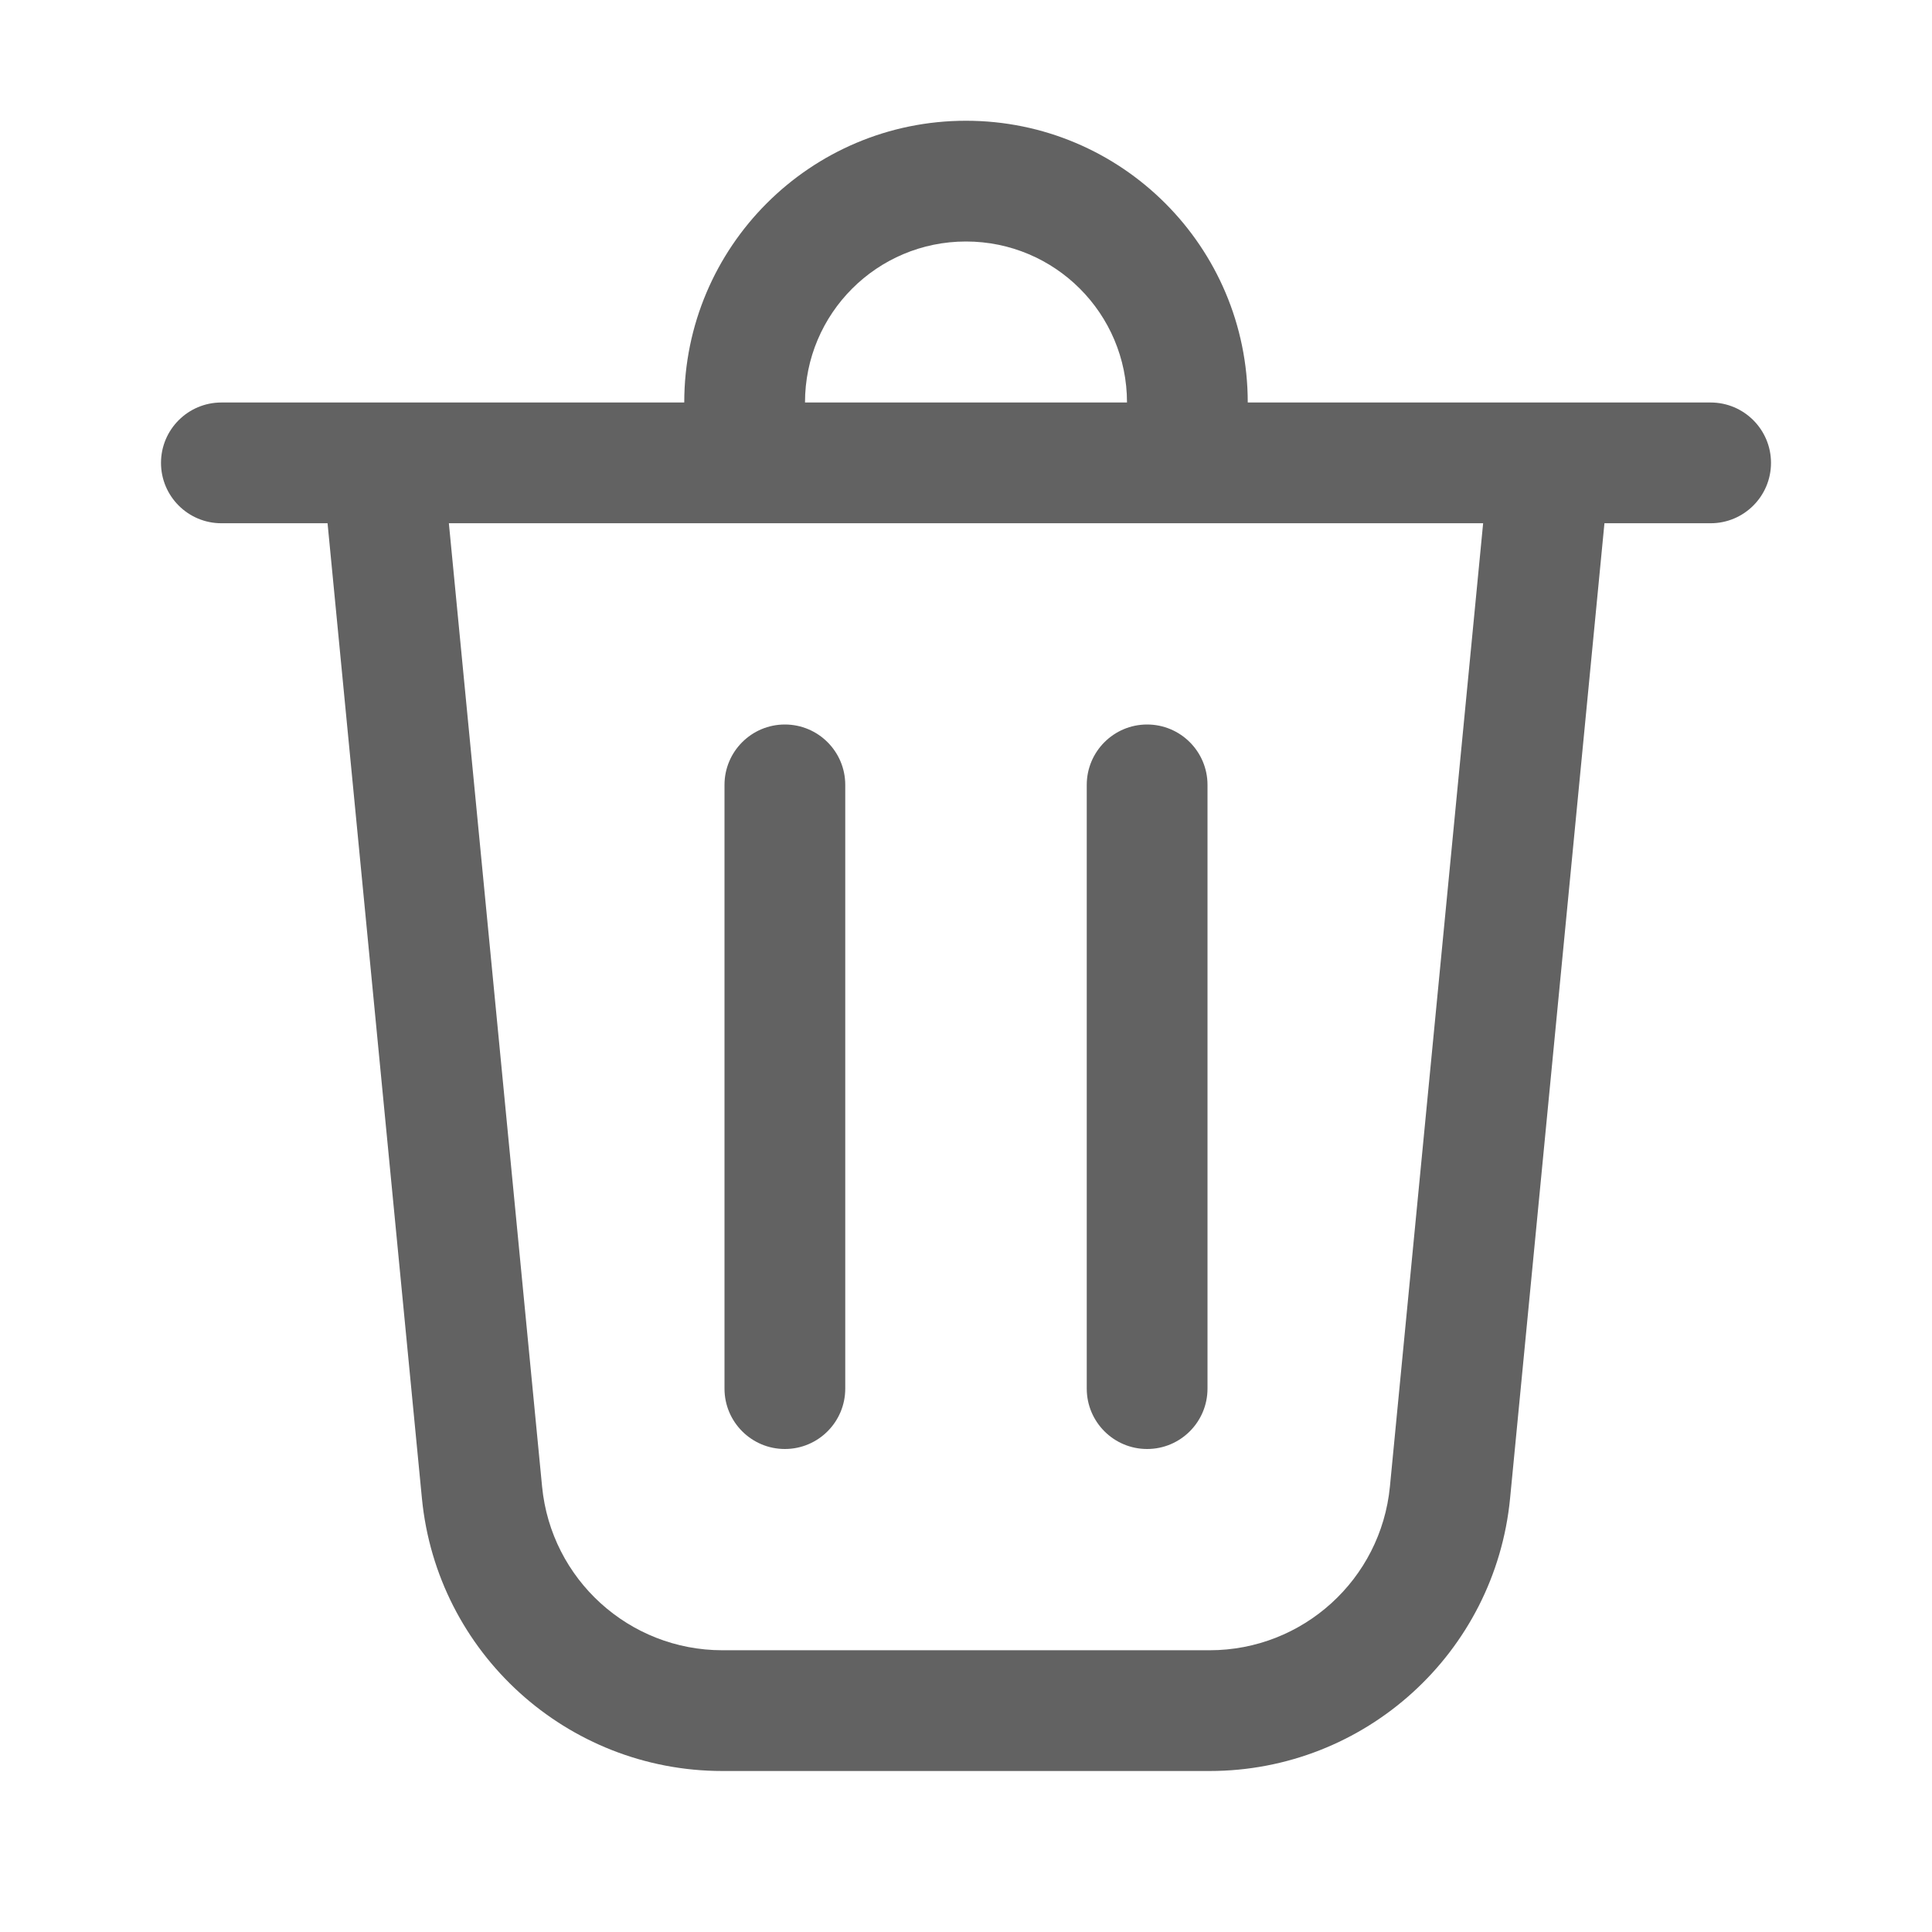 <svg width="18" height="18" viewBox="0 0 24 24" fill="none" xmlns="http://www.w3.org/2000/svg">
<path d="M10 5H14C14 3.895 13.105 3 12 3C10.895 3 10 3.895 10 5ZM8.5 5C8.5 3.067 10.067 1.5 12 1.5C13.933 1.5 15.5 3.067 15.5 5H21.25C21.664 5 22 5.336 22 5.75C22 6.164 21.664 6.5 21.25 6.5H19.931L18.759 18.611C18.573 20.533 16.957 22 15.026 22H8.974C7.043 22 5.427 20.533 5.241 18.611L4.069 6.5H2.75C2.336 6.5 2 6.164 2 5.75C2 5.336 2.336 5 2.75 5H8.5ZM10.5 9.75C10.5 9.336 10.164 9 9.75 9C9.336 9 9 9.336 9 9.75V17.25C9 17.664 9.336 18 9.75 18C10.164 18 10.5 17.664 10.5 17.25V9.75ZM14.25 9C14.664 9 15 9.336 15 9.75V17.25C15 17.664 14.664 18 14.25 18C13.836 18 13.5 17.664 13.5 17.25V9.75C13.5 9.336 13.836 9 14.25 9ZM6.734 18.467C6.846 19.62 7.815 20.5 8.974 20.5H15.026C16.185 20.5 17.154 19.62 17.266 18.467L18.424 6.5H5.576L6.734 18.467Z" fill="#626262"/>
</svg>
